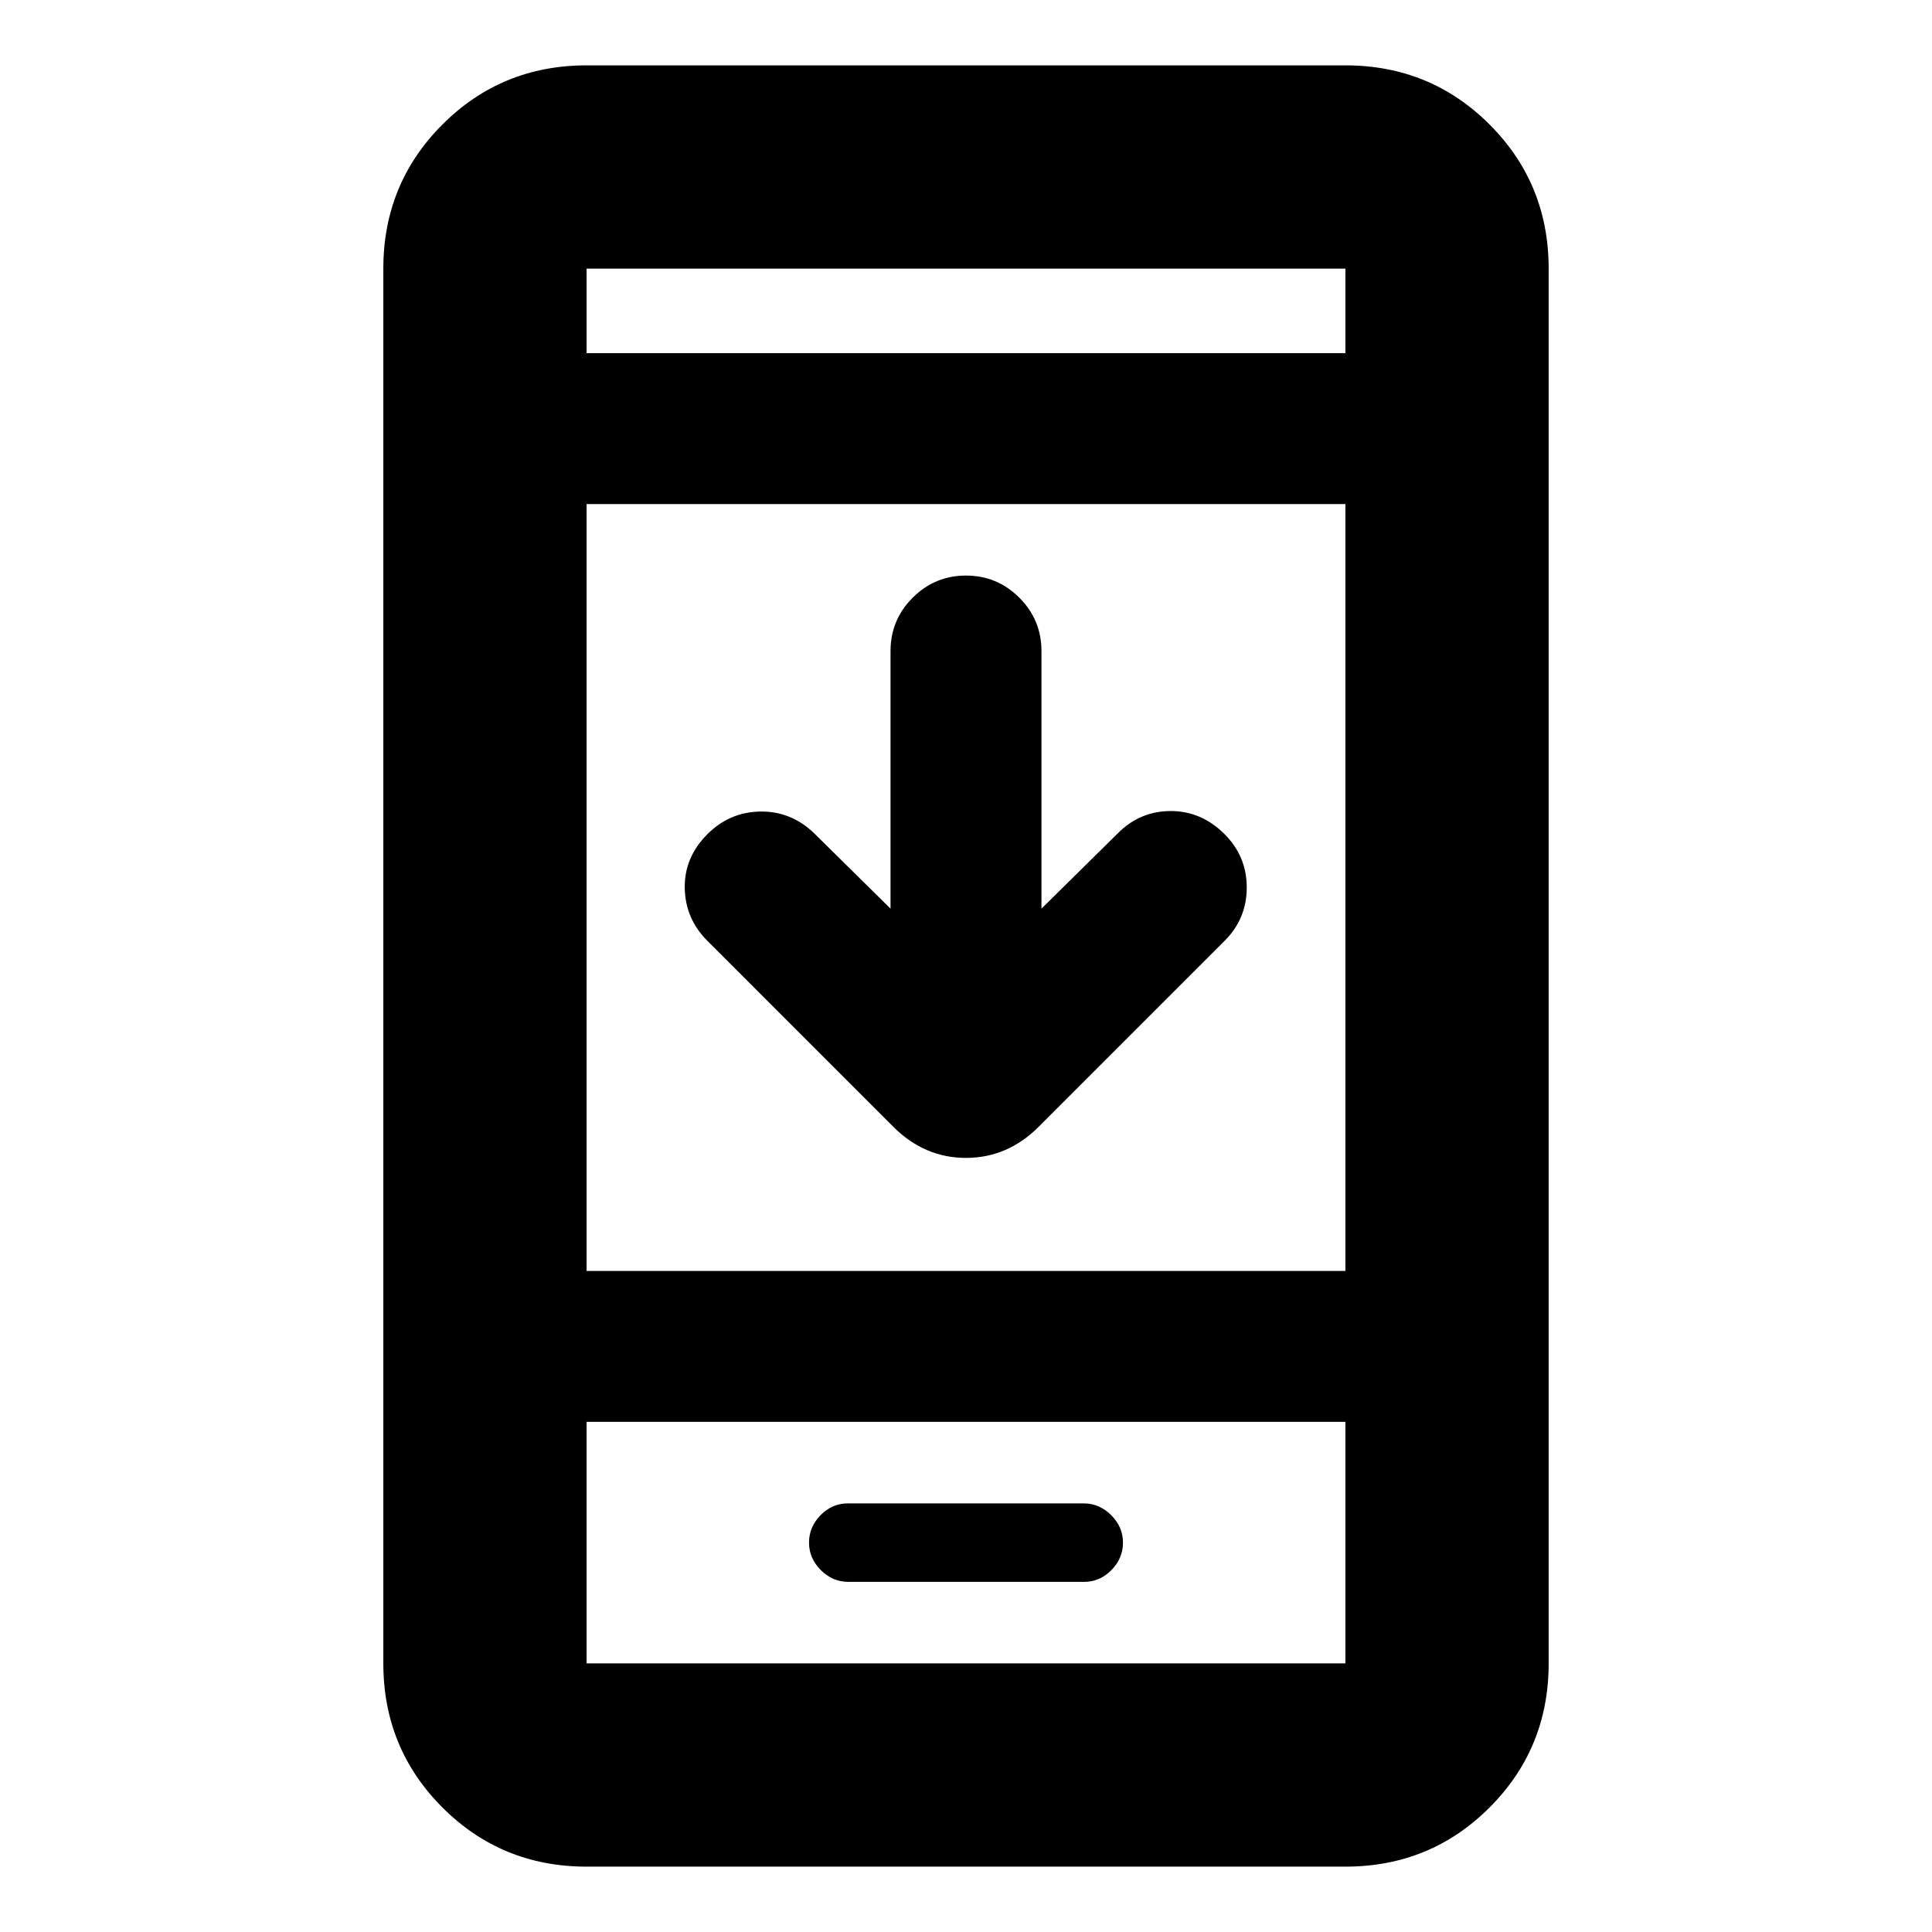 <svg xmlns="http://www.w3.org/2000/svg" height="24" viewBox="0 -960 960 960" width="24"><path d="M442.5-508.5v-128q0-15.5 11-26.5t26.5-11q15.5 0 26.5 11t11 26.5v128l38-37.5q11-11 26.25-11t26.75 11.5q11 11 11 26.5t-11 26.5l-92.391 92.391q-15.48 15.457-36.121 15.457-20.64 0-36.097-15.457L351.5-492.5q-11-11-11.25-26.25t11.25-26.75q11-11 26.25-11.25T404.5-546l38 37.5ZM291.479-32.477q-42.243 0-71.622-29.38-29.38-29.38-29.38-71.622v-693.042q0-42.243 29.38-71.622 29.379-29.38 71.622-29.38h377.042q42.243 0 71.622 29.38 29.38 29.379 29.38 71.622v693.042q0 42.243-29.38 71.622-29.379 29.38-71.622 29.38H291.479Zm0-221.002v120h377.042v-120H291.479Zm0-75h377.042v-381.042H291.479v381.042Zm0-456.042h377.042v-42H291.479v42Zm0 531.042v120-120Zm0-531.042v-42 42Zm130.048 610.542h117.162q7.811 0 13.561-5.85t5.75-13.65q0-7.8-5.858-13.65-5.858-5.85-13.669-5.85H421.311q-7.811 0-13.561 5.85t-5.75 13.65q0 7.8 5.858 13.65 5.858 5.85 13.669 5.85Z"/></svg>